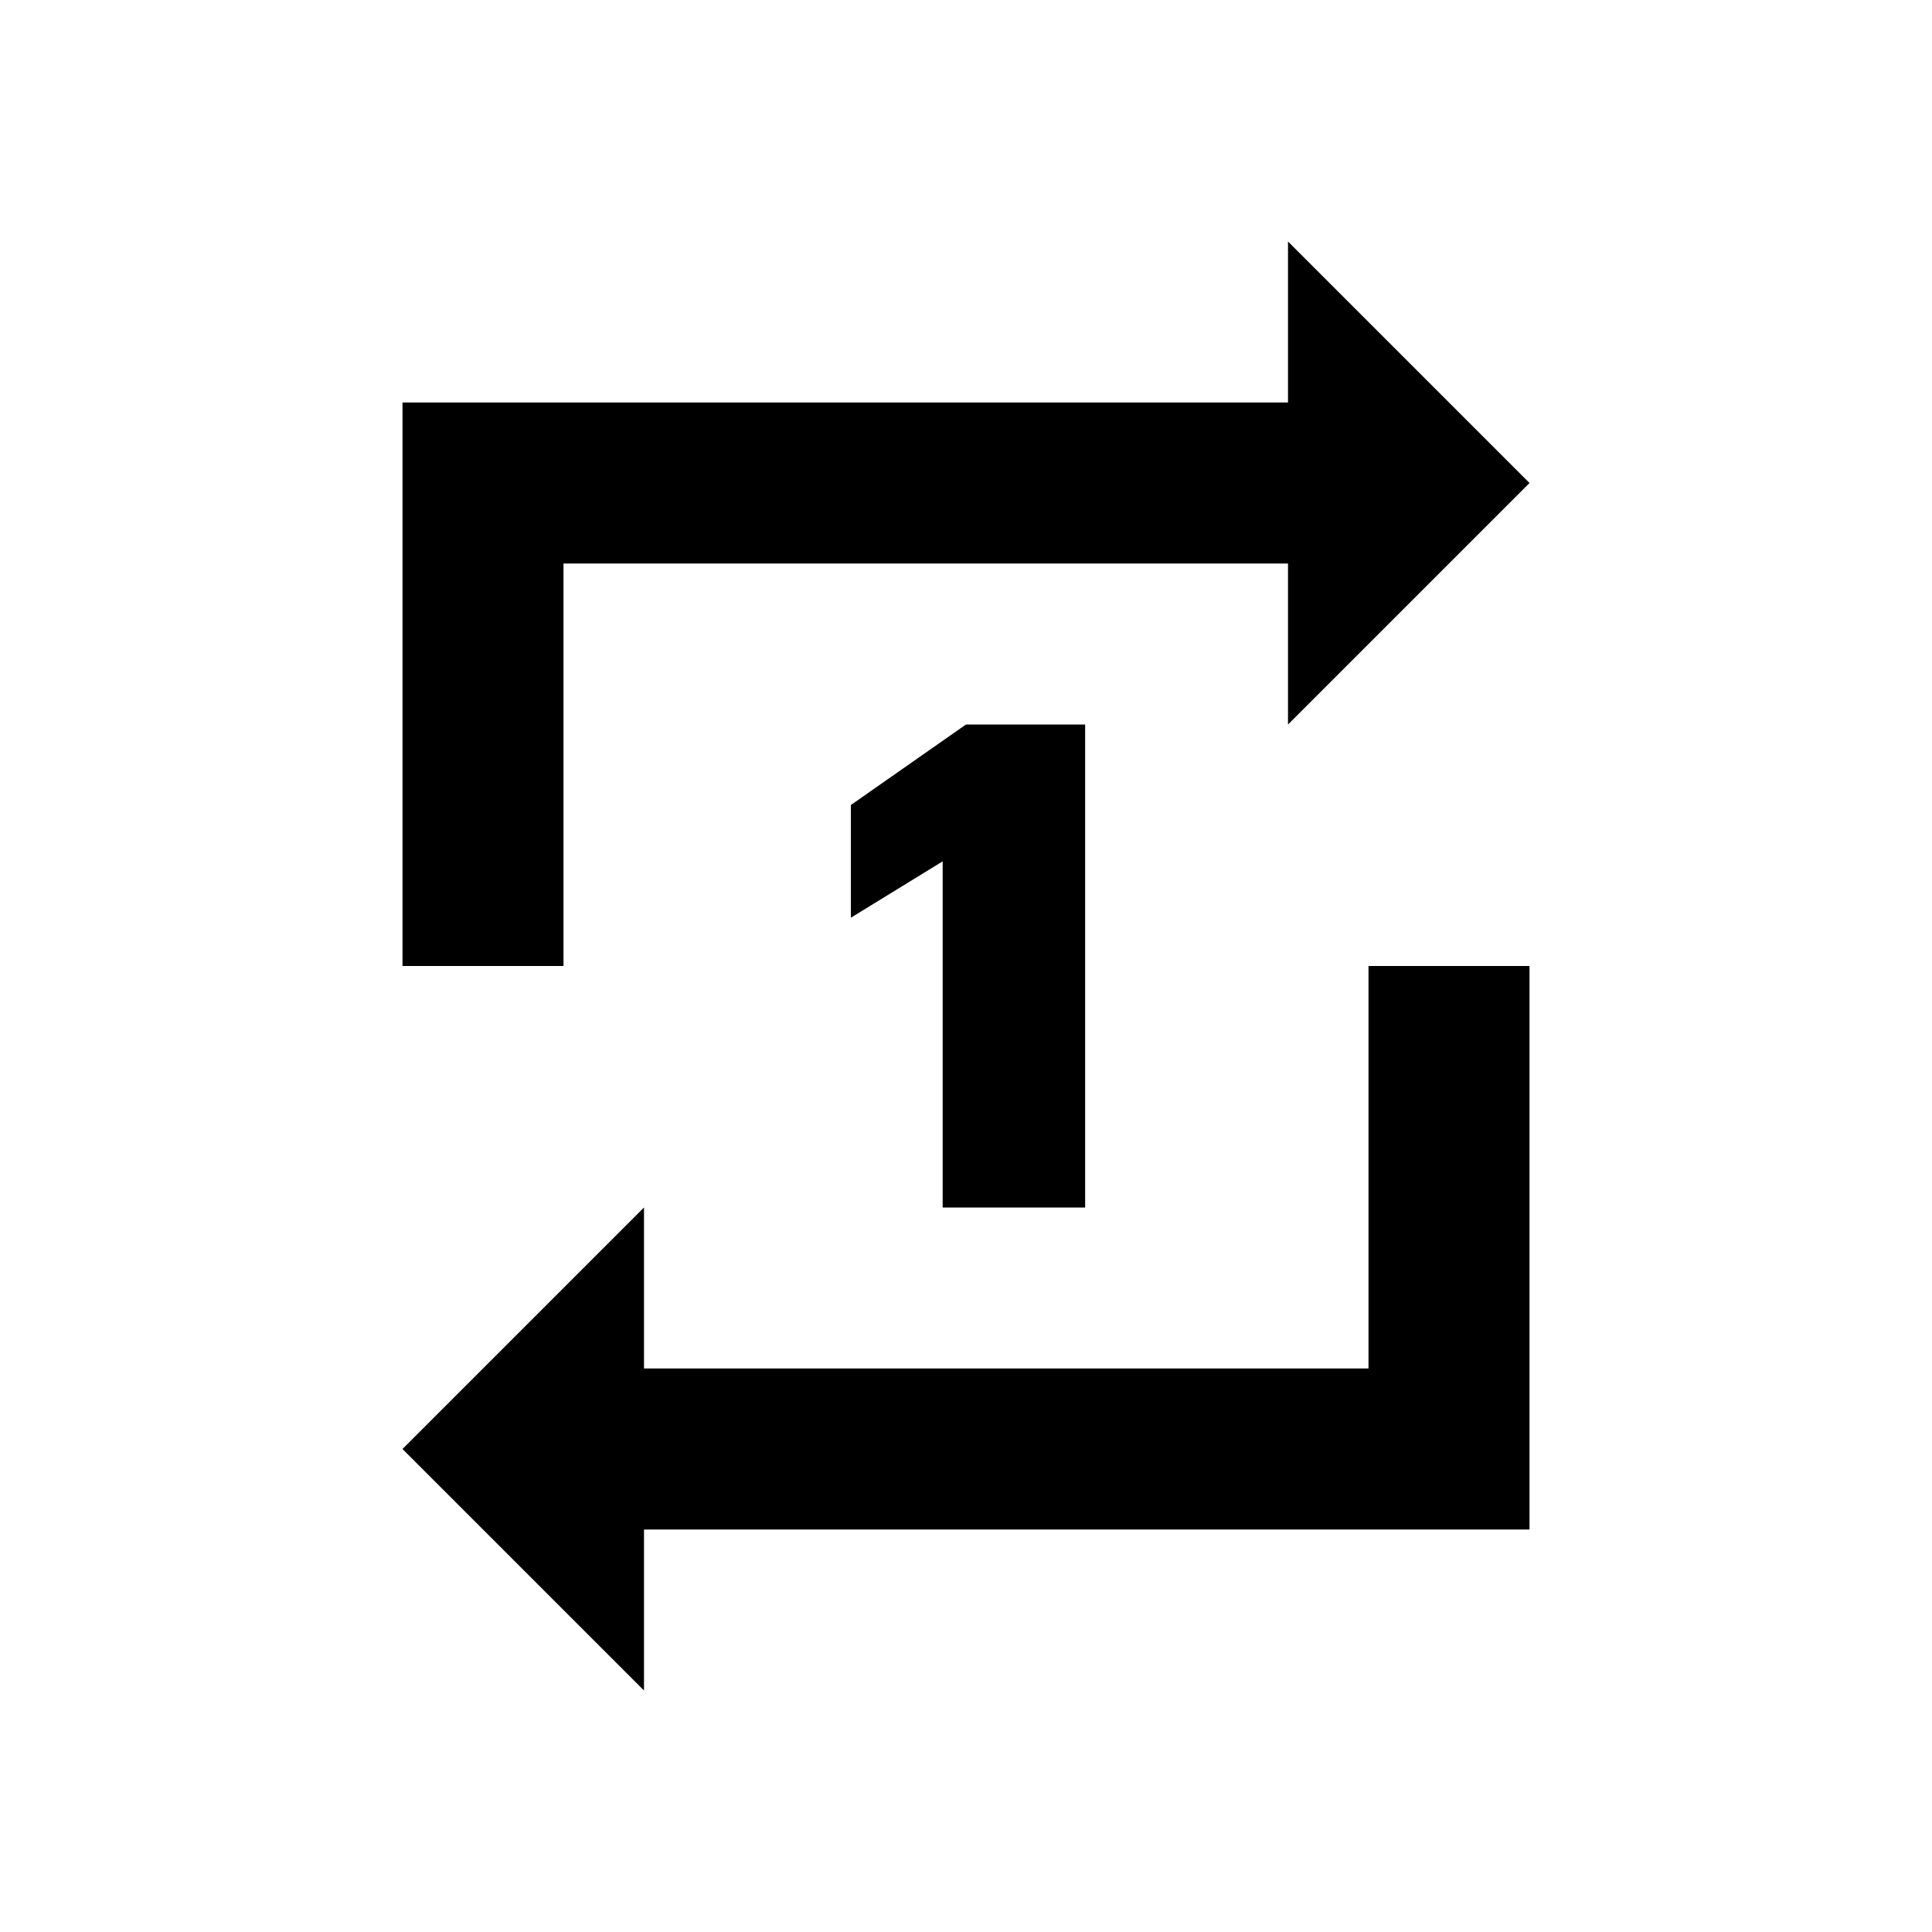 <svg id="Layer_1" data-name="Layer 1" xmlns="http://www.w3.org/2000/svg" viewBox="0 0 24 24"><title>Repeat One</title><path d="M11.71,15V10.7l-1.14.7V10L12,9h1.48v6ZM19,12H17v5H8V15L5,18l3,3V19H19ZM16,3V5H5v7H7V7h9V9l3-3Z"/></svg>